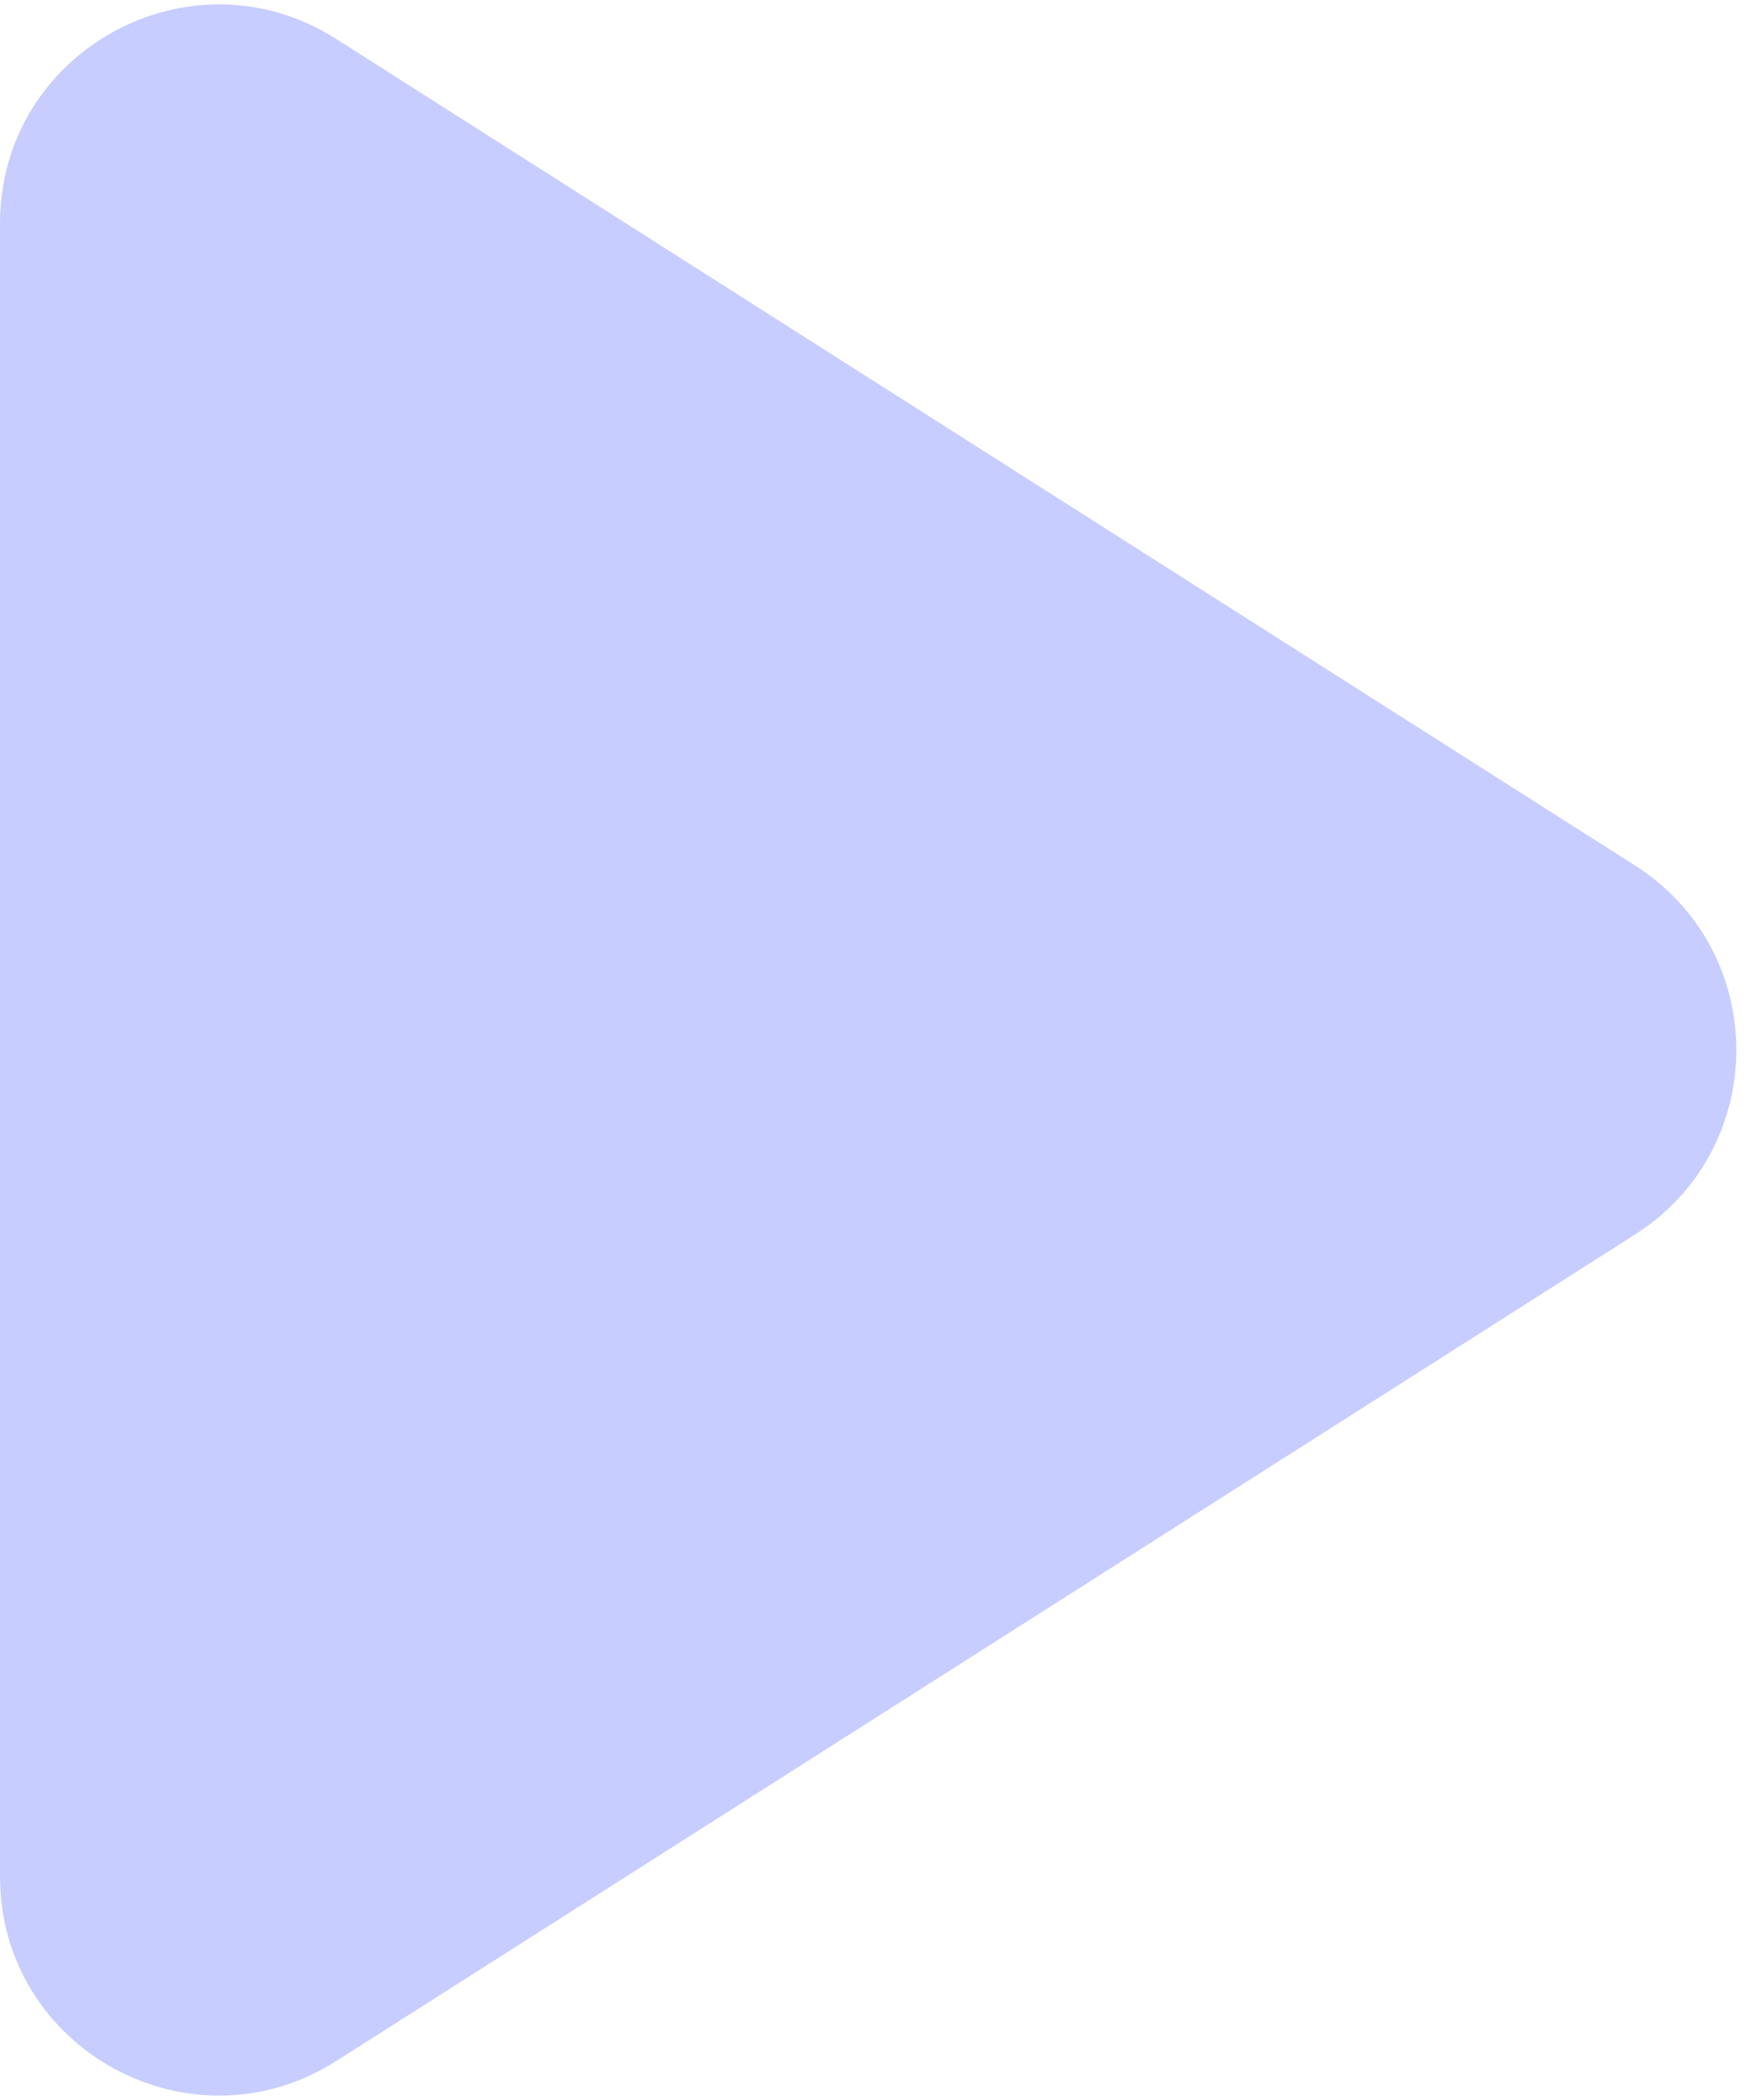 <svg width="40" height="48" viewBox="0 0 40 48" fill="none" xmlns="http://www.w3.org/2000/svg">
<path d="M7.684 0.89C4.356 -1.228 0 1.163 0 5.108V42.892C0 46.837 4.356 49.228 7.684 47.11L37.371 28.218C40.459 26.253 40.459 21.747 37.371 19.782L7.684 0.89Z" fill="#C8CDFF"/>
</svg>
